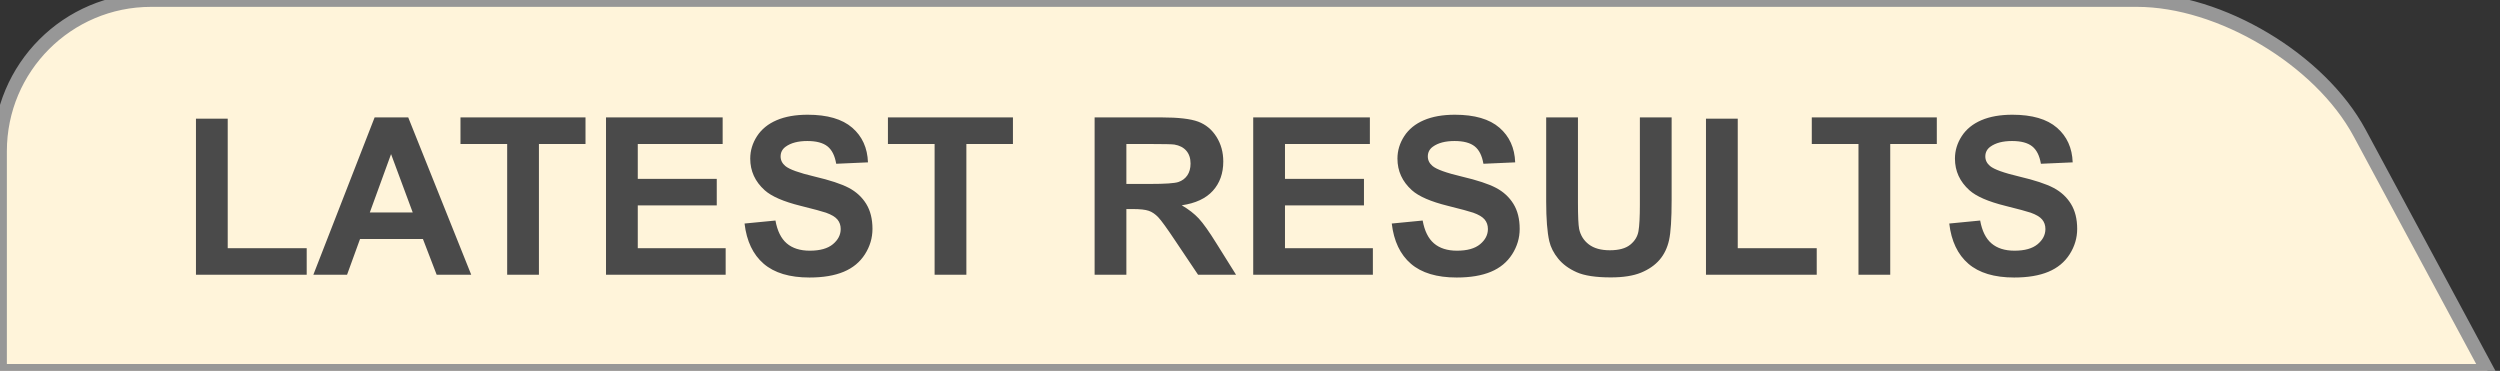 <?xml version="1.0" encoding="UTF-8" standalone="no"?>
<svg width="182px" height="27px" viewBox="0 0 182 27" version="1.1" xmlns="http://www.w3.org/2000/svg" xmlns:xlink="http://www.w3.org/1999/xlink" xmlns:sketch="http://www.bohemiancoding.com/sketch/ns">
    <rect x="0" y="0" width="182" height="27" fill="#333333" stroke="none"/>
    <!-- Generator: Sketch 3.3.3 (12072) - http://www.bohemiancoding.com/sketch -->
    <title>Untitled</title>
    <desc>Created with Sketch.</desc>
    <defs></defs>
    <g id="Page-1" stroke="none" stroke-width="1" fill="none" fill-rule="evenodd" sketch:type="MSPage">
        <path d="M181.103,27 L171.782,9.683 C168.906,4.34 161.648,0 155.577,0 L10.994,0 C4.917,0 0,4.928 0,11.007 L0,27 L181.103,27 Z" id="Rectangle-94-Copy" stroke="#979797" fill="#FFF4DA" sketch:type="MSShapeGroup"></path>
        <path d="M14.266,20 L14.266,8.641 L16.578,8.641 L16.578,18.07 L22.328,18.07 L22.328,20 L14.266,20 Z M34.305,20 L31.789,20 L30.789,17.398 L26.211,17.398 L25.266,20 L22.812,20 L27.273,8.547 L29.719,8.547 L34.305,20 Z M30.047,15.469 L28.469,11.219 L26.922,15.469 L30.047,15.469 Z M36.922,20 L36.922,10.484 L33.523,10.484 L33.523,8.547 L42.625,8.547 L42.625,10.484 L39.234,10.484 L39.234,20 L36.922,20 Z M44.117,20 L44.117,8.547 L52.609,8.547 L52.609,10.484 L46.43,10.484 L46.43,13.023 L52.18,13.023 L52.18,14.953 L46.43,14.953 L46.43,18.07 L52.828,18.07 L52.828,20 L44.117,20 Z M54.203,16.273 L56.453,16.055 C56.589,16.81 56.863,17.365 57.277,17.719 C57.691,18.073 58.25,18.25 58.953,18.25 C59.698,18.25 60.259,18.092 60.637,17.777 C61.014,17.462 61.203,17.094 61.203,16.672 C61.203,16.401 61.124,16.171 60.965,15.98 C60.806,15.79 60.529,15.625 60.133,15.484 C59.862,15.391 59.245,15.224 58.281,14.984 C57.042,14.677 56.172,14.299 55.672,13.852 C54.969,13.221 54.617,12.453 54.617,11.547 C54.617,10.964 54.783,10.418 55.113,9.91 C55.444,9.402 55.921,9.016 56.543,8.75 C57.165,8.484 57.917,8.352 58.797,8.352 C60.234,8.352 61.316,8.667 62.043,9.297 C62.77,9.927 63.151,10.768 63.188,11.82 L60.875,11.922 C60.776,11.333 60.564,10.91 60.238,10.652 C59.913,10.395 59.424,10.266 58.773,10.266 C58.102,10.266 57.576,10.404 57.195,10.68 C56.951,10.857 56.828,11.094 56.828,11.391 C56.828,11.661 56.943,11.893 57.172,12.086 C57.464,12.331 58.172,12.586 59.297,12.852 C60.422,13.117 61.254,13.392 61.793,13.676 C62.332,13.96 62.754,14.348 63.059,14.84 C63.363,15.332 63.516,15.94 63.516,16.664 C63.516,17.32 63.333,17.935 62.969,18.508 C62.604,19.081 62.089,19.507 61.422,19.785 C60.755,20.064 59.924,20.203 58.93,20.203 C57.482,20.203 56.37,19.868 55.594,19.199 C54.818,18.53 54.354,17.555 54.203,16.273 L54.203,16.273 Z M68.039,20 L68.039,10.484 L64.641,10.484 L64.641,8.547 L73.742,8.547 L73.742,10.484 L70.352,10.484 L70.352,20 L68.039,20 Z M79.688,20 L79.688,8.547 L84.555,8.547 C85.779,8.547 86.668,8.65 87.223,8.855 C87.777,9.061 88.221,9.427 88.555,9.953 C88.888,10.479 89.055,11.081 89.055,11.758 C89.055,12.617 88.802,13.327 88.297,13.887 C87.792,14.447 87.036,14.799 86.031,14.945 C86.531,15.237 86.944,15.557 87.27,15.906 C87.595,16.255 88.034,16.875 88.586,17.766 L89.984,20 L87.219,20 L85.547,17.508 C84.953,16.617 84.547,16.056 84.328,15.824 C84.109,15.592 83.878,15.434 83.633,15.348 C83.388,15.262 83,15.219 82.469,15.219 L82,15.219 L82,20 L79.688,20 Z M82,13.391 L83.711,13.391 C84.82,13.391 85.513,13.344 85.789,13.25 C86.065,13.156 86.281,12.995 86.438,12.766 C86.594,12.536 86.672,12.25 86.672,11.906 C86.672,11.521 86.569,11.21 86.363,10.973 C86.158,10.736 85.867,10.586 85.492,10.523 C85.305,10.497 84.742,10.484 83.805,10.484 L82,10.484 L82,13.391 Z M91.234,20 L91.234,8.547 L99.727,8.547 L99.727,10.484 L93.547,10.484 L93.547,13.023 L99.297,13.023 L99.297,14.953 L93.547,14.953 L93.547,18.07 L99.945,18.07 L99.945,20 L91.234,20 Z M101.32,16.273 L103.57,16.055 C103.706,16.81 103.98,17.365 104.395,17.719 C104.809,18.073 105.367,18.25 106.07,18.25 C106.815,18.25 107.376,18.092 107.754,17.777 C108.132,17.462 108.32,17.094 108.32,16.672 C108.32,16.401 108.241,16.171 108.082,15.98 C107.923,15.79 107.646,15.625 107.25,15.484 C106.979,15.391 106.362,15.224 105.398,14.984 C104.159,14.677 103.289,14.299 102.789,13.852 C102.086,13.221 101.734,12.453 101.734,11.547 C101.734,10.964 101.9,10.418 102.23,9.91 C102.561,9.402 103.038,9.016 103.66,8.75 C104.283,8.484 105.034,8.352 105.914,8.352 C107.352,8.352 108.434,8.667 109.16,9.297 C109.887,9.927 110.268,10.768 110.305,11.82 L107.992,11.922 C107.893,11.333 107.681,10.91 107.355,10.652 C107.03,10.395 106.542,10.266 105.891,10.266 C105.219,10.266 104.693,10.404 104.312,10.68 C104.068,10.857 103.945,11.094 103.945,11.391 C103.945,11.661 104.06,11.893 104.289,12.086 C104.581,12.331 105.289,12.586 106.414,12.852 C107.539,13.117 108.371,13.392 108.91,13.676 C109.449,13.96 109.871,14.348 110.176,14.84 C110.48,15.332 110.633,15.94 110.633,16.664 C110.633,17.32 110.451,17.935 110.086,18.508 C109.721,19.081 109.206,19.507 108.539,19.785 C107.872,20.064 107.042,20.203 106.047,20.203 C104.599,20.203 103.487,19.868 102.711,19.199 C101.935,18.53 101.471,17.555 101.32,16.273 L101.32,16.273 Z M112.562,8.547 L114.875,8.547 L114.875,14.75 C114.875,15.734 114.904,16.372 114.961,16.664 C115.06,17.133 115.296,17.509 115.668,17.793 C116.04,18.077 116.549,18.219 117.195,18.219 C117.852,18.219 118.346,18.085 118.68,17.816 C119.013,17.548 119.214,17.219 119.281,16.828 C119.349,16.437 119.383,15.789 119.383,14.883 L119.383,8.547 L121.695,8.547 L121.695,14.562 C121.695,15.938 121.633,16.909 121.508,17.477 C121.383,18.044 121.152,18.523 120.816,18.914 C120.48,19.305 120.031,19.616 119.469,19.848 C118.906,20.079 118.172,20.195 117.266,20.195 C116.172,20.195 115.342,20.069 114.777,19.816 C114.212,19.564 113.766,19.236 113.438,18.832 C113.109,18.428 112.893,18.005 112.789,17.562 C112.638,16.906 112.562,15.938 112.562,14.656 L112.562,8.547 Z M124.195,20 L124.195,8.641 L126.508,8.641 L126.508,18.07 L132.258,18.07 L132.258,20 L124.195,20 Z M135.297,20 L135.297,10.484 L131.898,10.484 L131.898,8.547 L141,8.547 L141,10.484 L137.609,10.484 L137.609,20 L135.297,20 Z M141.906,16.273 L144.156,16.055 C144.292,16.81 144.566,17.365 144.98,17.719 C145.395,18.073 145.953,18.25 146.656,18.25 C147.401,18.25 147.962,18.092 148.34,17.777 C148.717,17.462 148.906,17.094 148.906,16.672 C148.906,16.401 148.827,16.171 148.668,15.98 C148.509,15.79 148.232,15.625 147.836,15.484 C147.565,15.391 146.948,15.224 145.984,14.984 C144.745,14.677 143.875,14.299 143.375,13.852 C142.672,13.221 142.32,12.453 142.32,11.547 C142.32,10.964 142.486,10.418 142.816,9.91 C143.147,9.402 143.624,9.016 144.246,8.75 C144.868,8.484 145.62,8.352 146.5,8.352 C147.938,8.352 149.02,8.667 149.746,9.297 C150.473,9.927 150.854,10.768 150.891,11.82 L148.578,11.922 C148.479,11.333 148.267,10.91 147.941,10.652 C147.616,10.395 147.128,10.266 146.477,10.266 C145.805,10.266 145.279,10.404 144.898,10.68 C144.654,10.857 144.531,11.094 144.531,11.391 C144.531,11.661 144.646,11.893 144.875,12.086 C145.167,12.331 145.875,12.586 147,12.852 C148.125,13.117 148.957,13.392 149.496,13.676 C150.035,13.96 150.457,14.348 150.762,14.84 C151.066,15.332 151.219,15.94 151.219,16.664 C151.219,17.32 151.036,17.935 150.672,18.508 C150.307,19.081 149.792,19.507 149.125,19.785 C148.458,20.064 147.628,20.203 146.633,20.203 C145.185,20.203 144.073,19.868 143.297,19.199 C142.521,18.53 142.057,17.555 141.906,16.273 L141.906,16.273 Z" id="LATEST-RESULTS" fill="#4A4A4A" sketch:type="MSShapeGroup"></path>
    </g>
</svg>